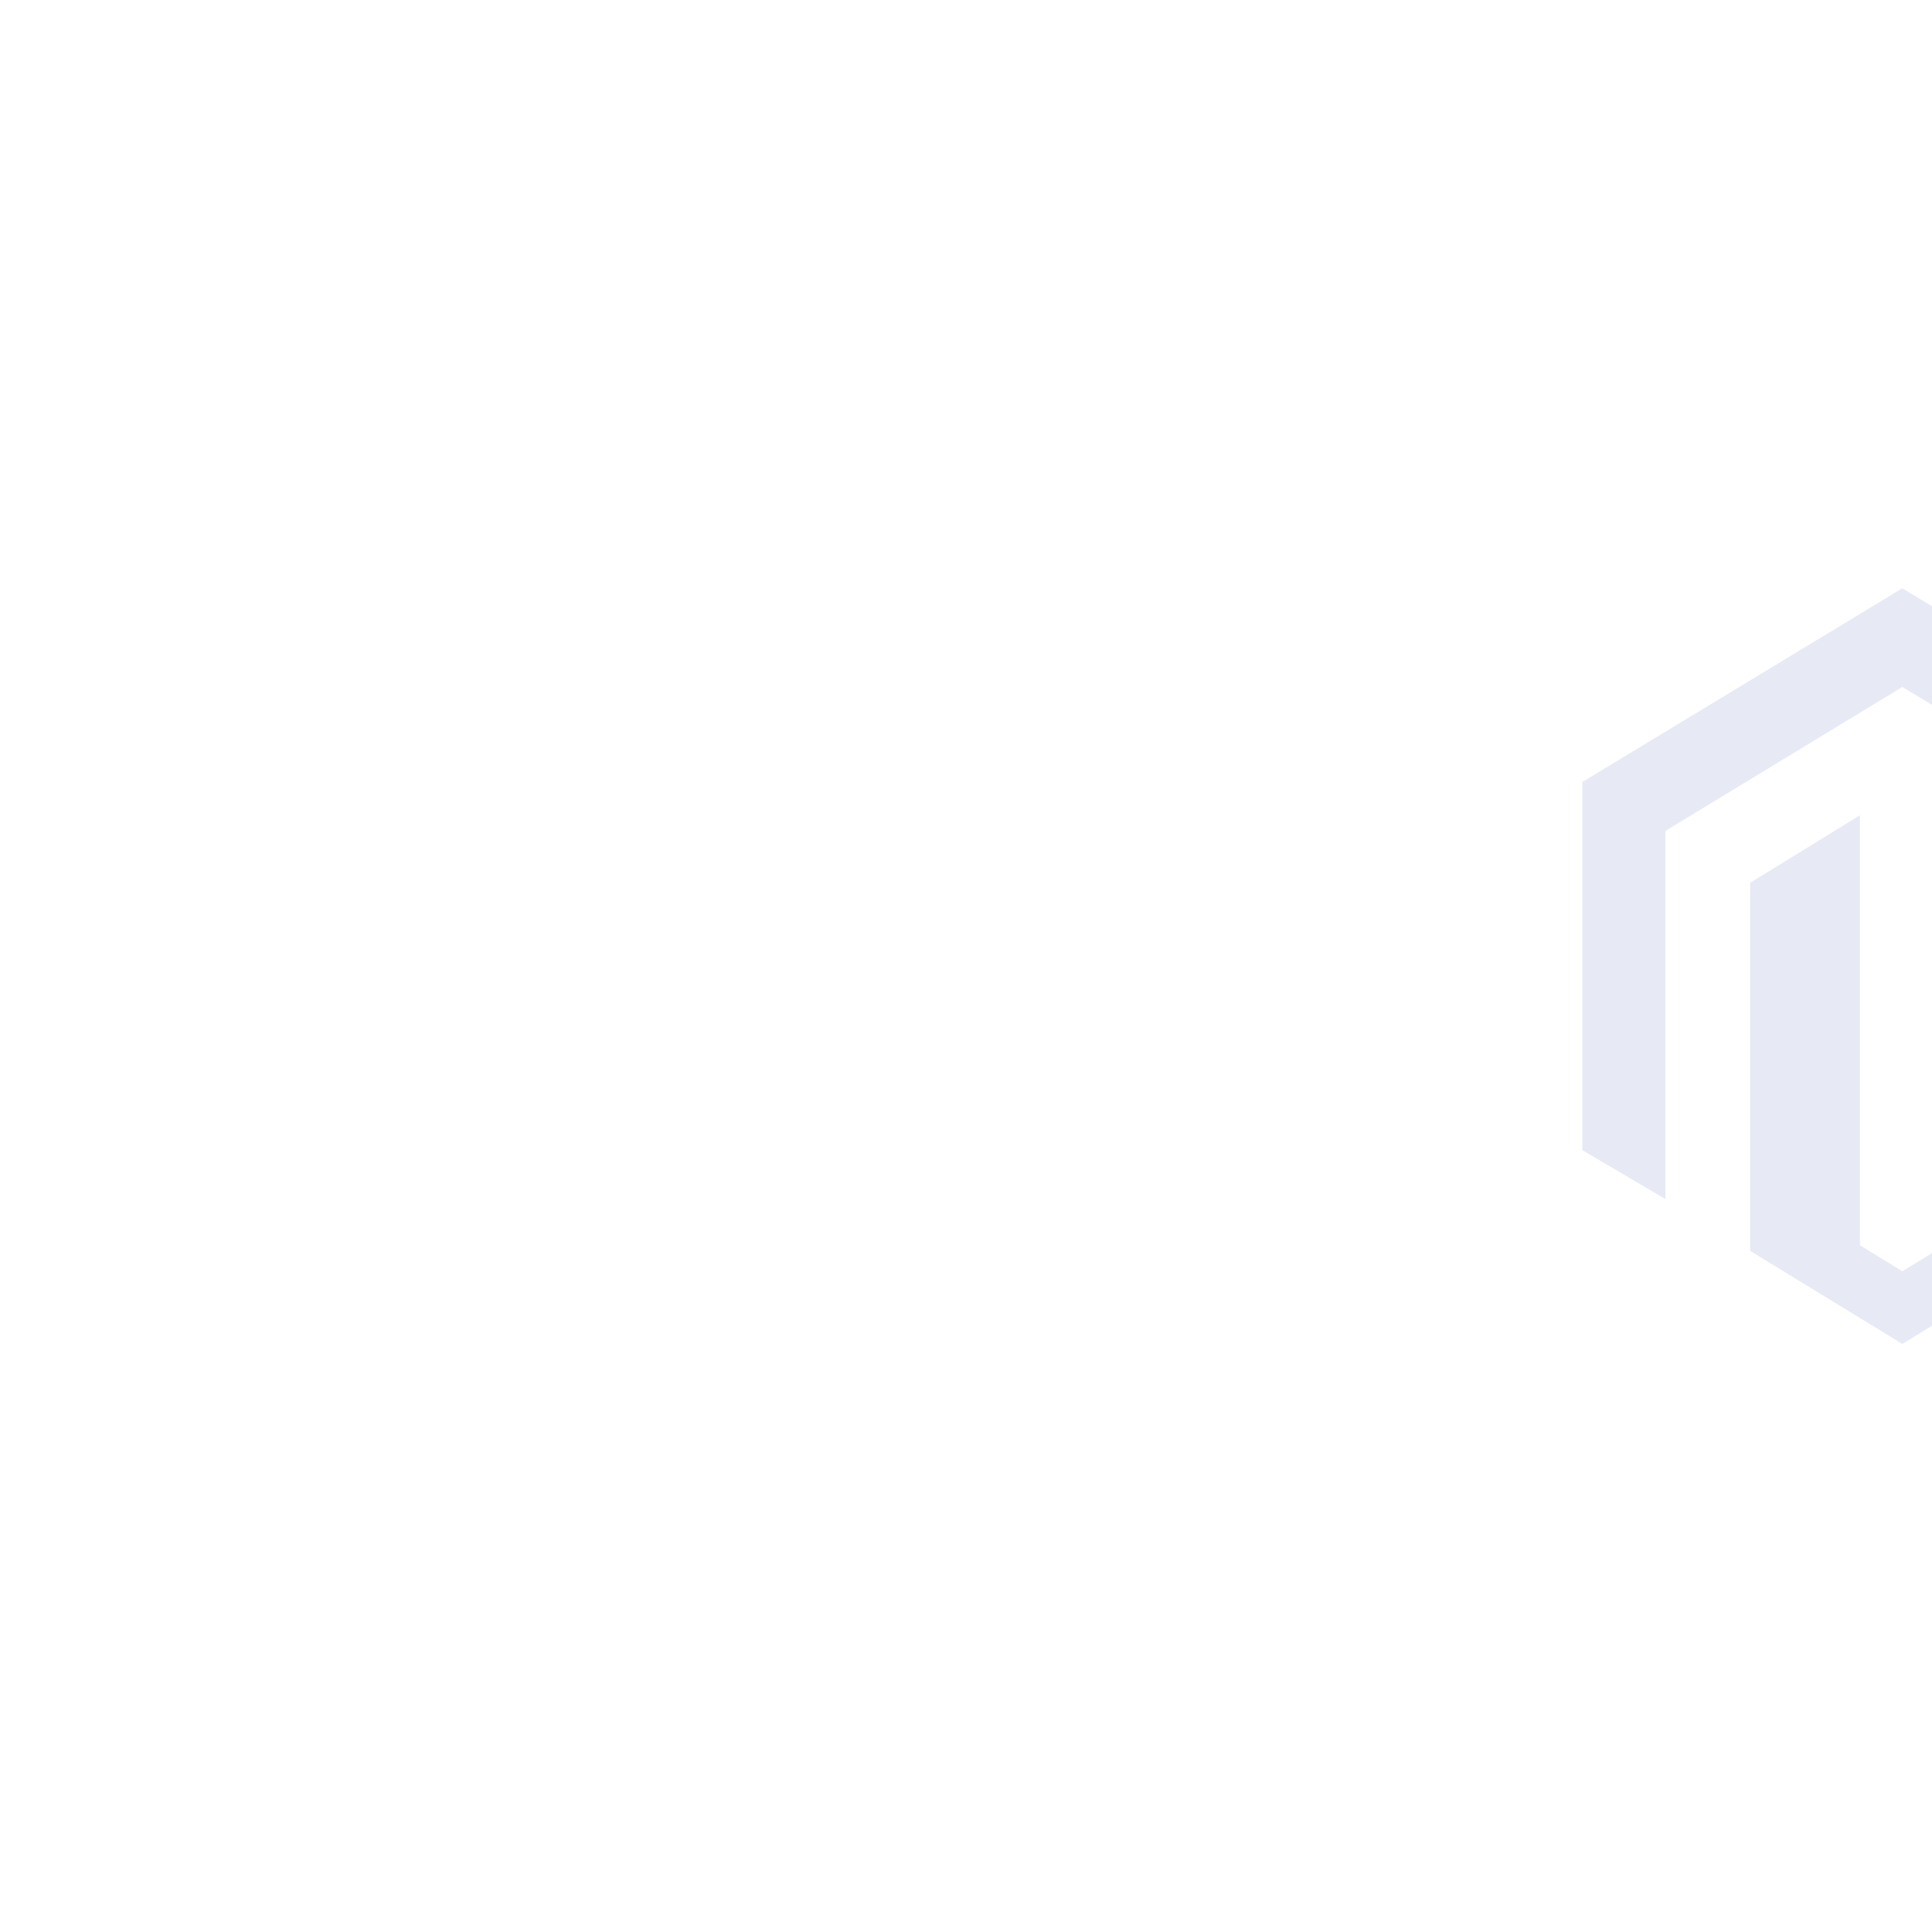 <svg width="2000" height="2000" viewBox="0 0 2000 2000" fill="none" xmlns="http://www.w3.org/2000/svg">
<g clip-path="url(#clip0_45_41)">
<path d="M1969.27 609L1638 809.526V1190.65L1724.02 1241.28V860.154L1969.35 711.124L2214.85 859.913L2215.89 860.507L2215.79 1240.71L2301 1190.65V809.526L1969.27 609ZM2013.12 843.618V1289.19L1969.27 1315.98L1925.38 1289.09V843.971L1811.76 913.884V1294.91L1969.27 1391.23L2128.13 1294.24V913.636L2013.12 843.618Z" fill="#E7EAF5"/>
</g>
<defs>
<clipPath id="clip0_45_41">
<rect width="2000" height="2000" fill="white"/>
</clipPath>
</defs>
</svg>
